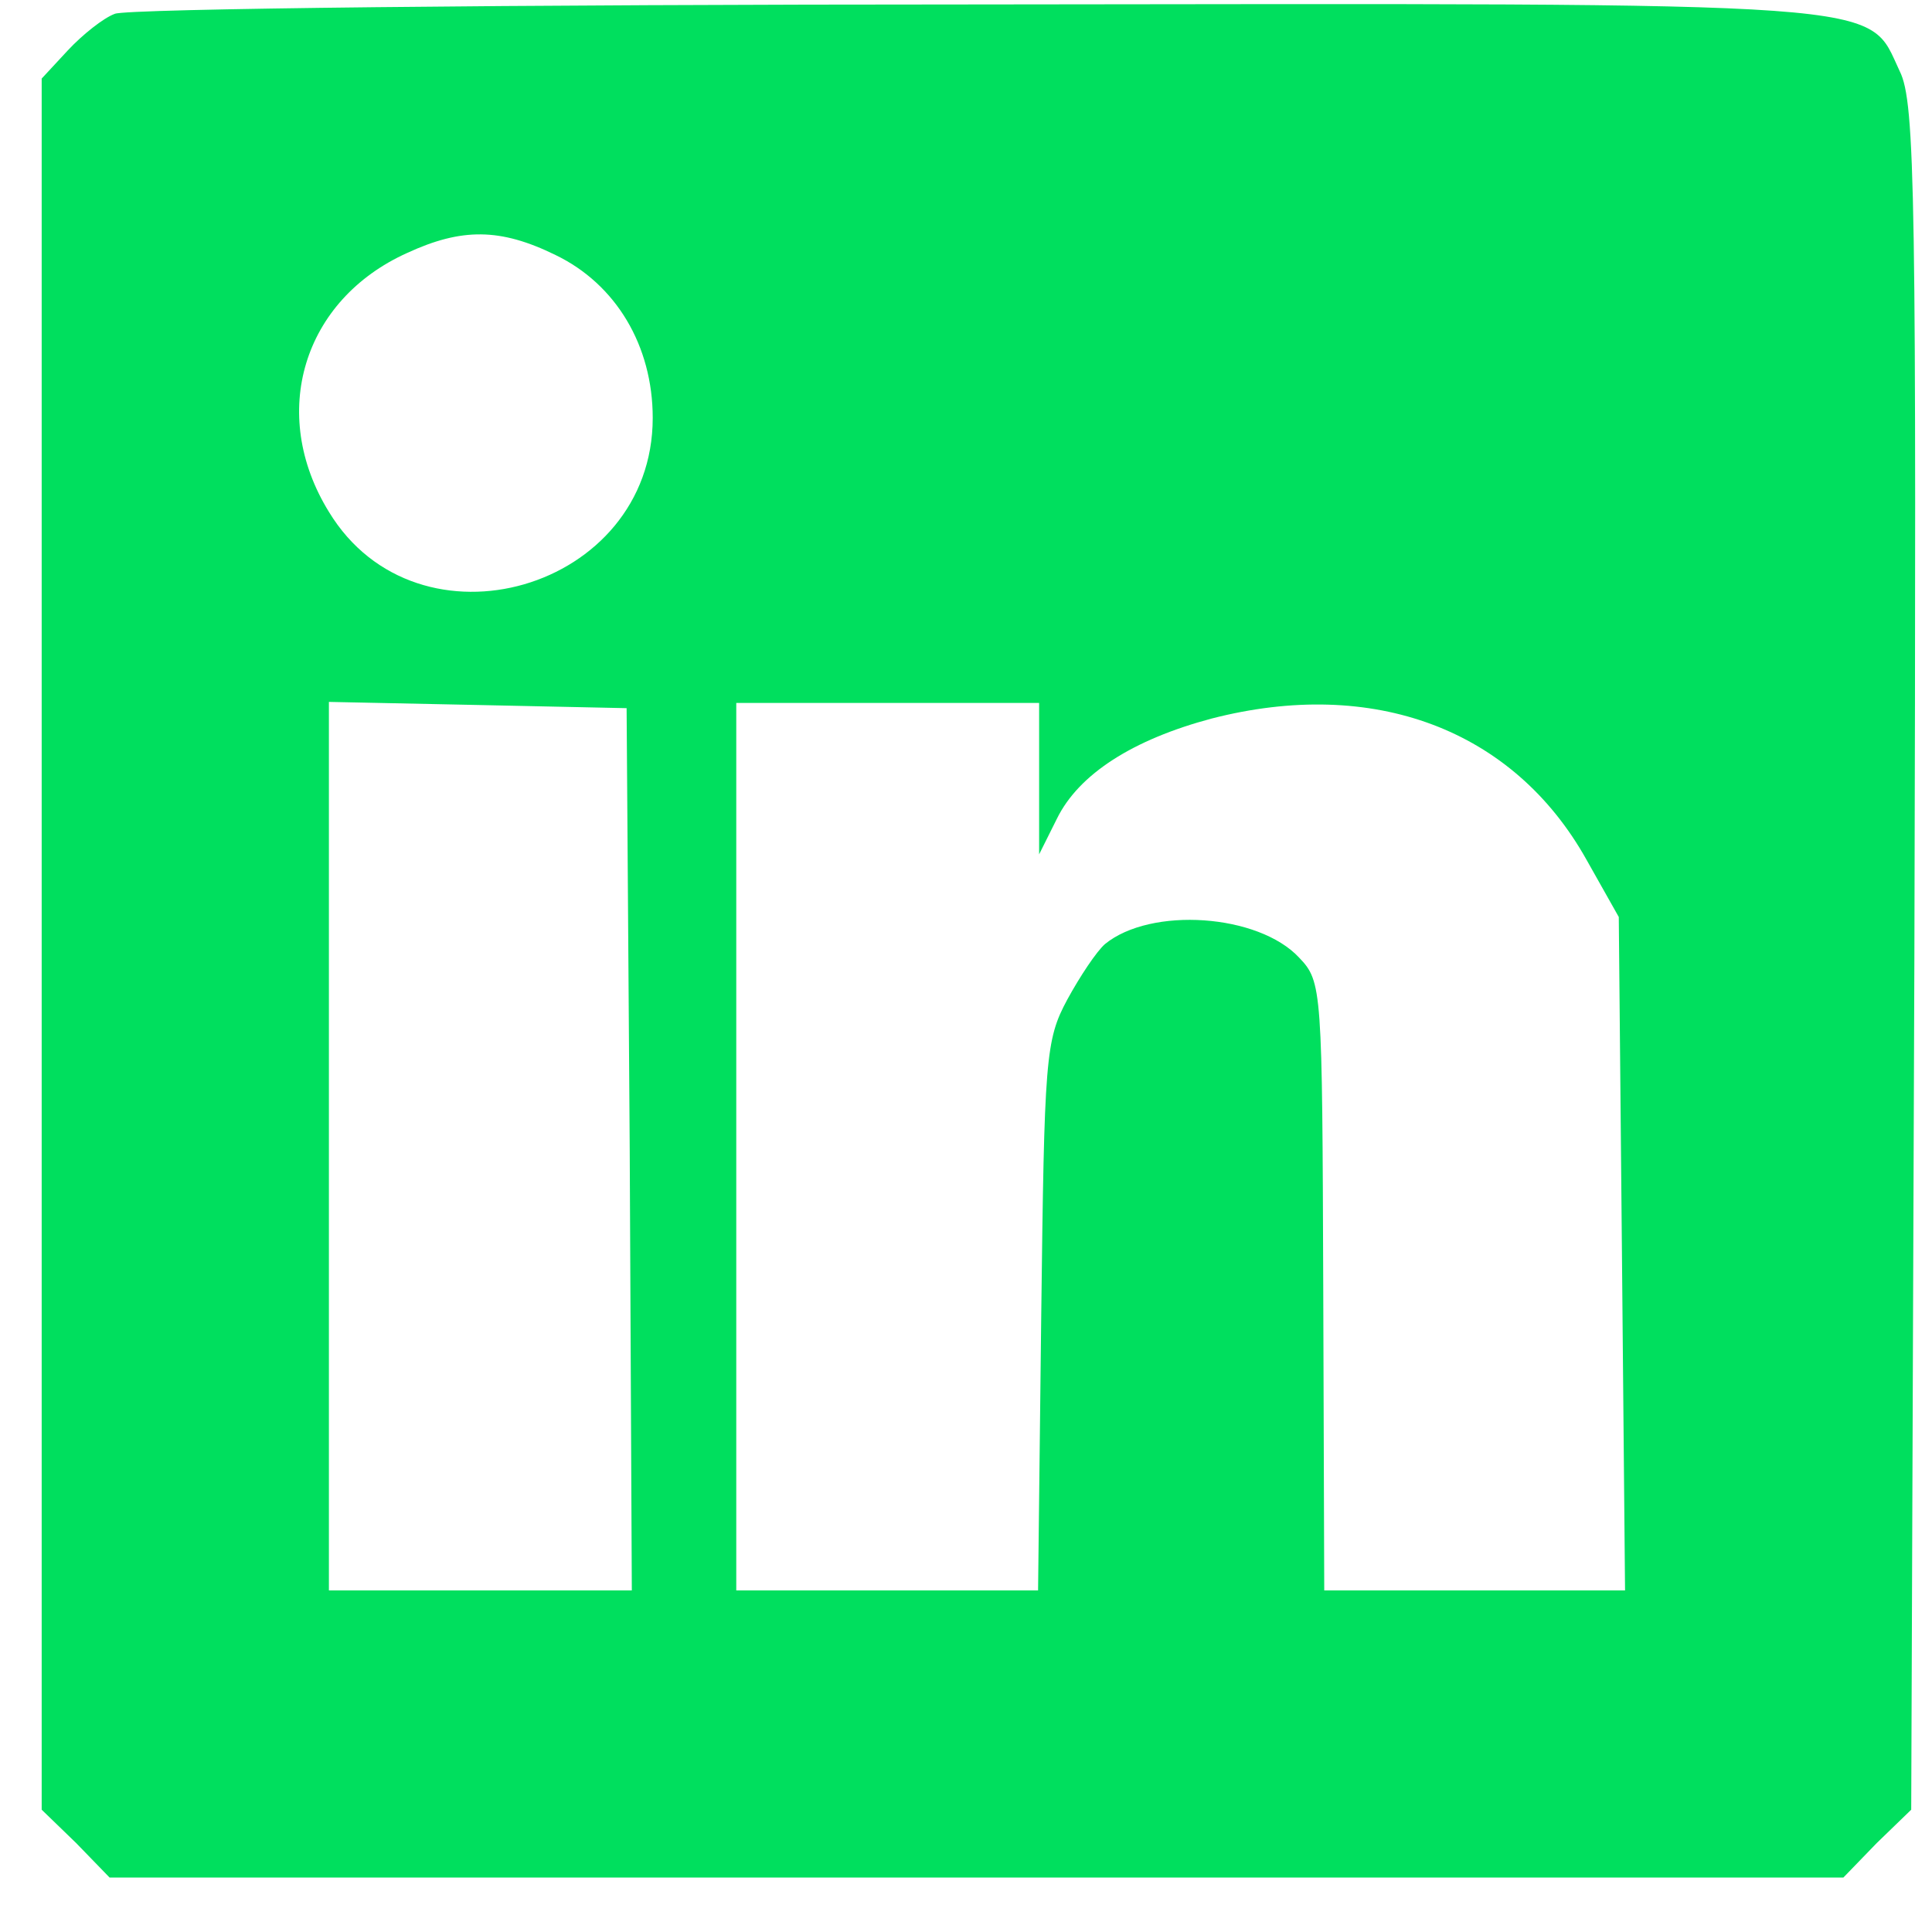 <svg width="33" height="33" viewBox="0 0 33 33" fill="none" xmlns="http://www.w3.org/2000/svg">
<path d="M1.961 0.236C1.765 0.308 1.408 0.593 1.158 0.861L0.712 1.342V16.126V30.911L1.301 31.481L1.872 32.07H16.679H31.486L32.056 31.481L32.645 30.911L32.699 16.358C32.734 3.357 32.717 1.752 32.449 1.217C31.878 0.005 32.556 0.058 16.643 0.076C8.776 0.076 2.157 0.147 1.961 0.236ZM9.489 4.356C10.524 4.855 11.149 5.908 11.149 7.138C11.149 10.081 7.135 11.24 5.618 8.743C4.584 7.067 5.172 5.123 6.956 4.32C7.884 3.892 8.544 3.892 9.489 4.356ZM10.756 19.622L10.792 27.166H8.205H5.618V19.586V11.989L8.169 12.042L10.703 12.096L10.756 19.622ZM17.749 13.291V14.593L18.052 13.986C18.427 13.219 19.355 12.631 20.693 12.274C23.458 11.561 25.848 12.453 27.097 14.682L27.65 15.663L27.704 21.405L27.757 27.166H25.188H22.619L22.602 21.976C22.584 16.893 22.584 16.768 22.191 16.358C21.495 15.609 19.658 15.484 18.873 16.126C18.73 16.251 18.445 16.679 18.231 17.072C17.856 17.767 17.838 18.07 17.785 22.475L17.731 27.166H15.145H12.576V19.586V12.007H15.162H17.749V13.291Z" fill="#00DF5E"/>
</svg>
